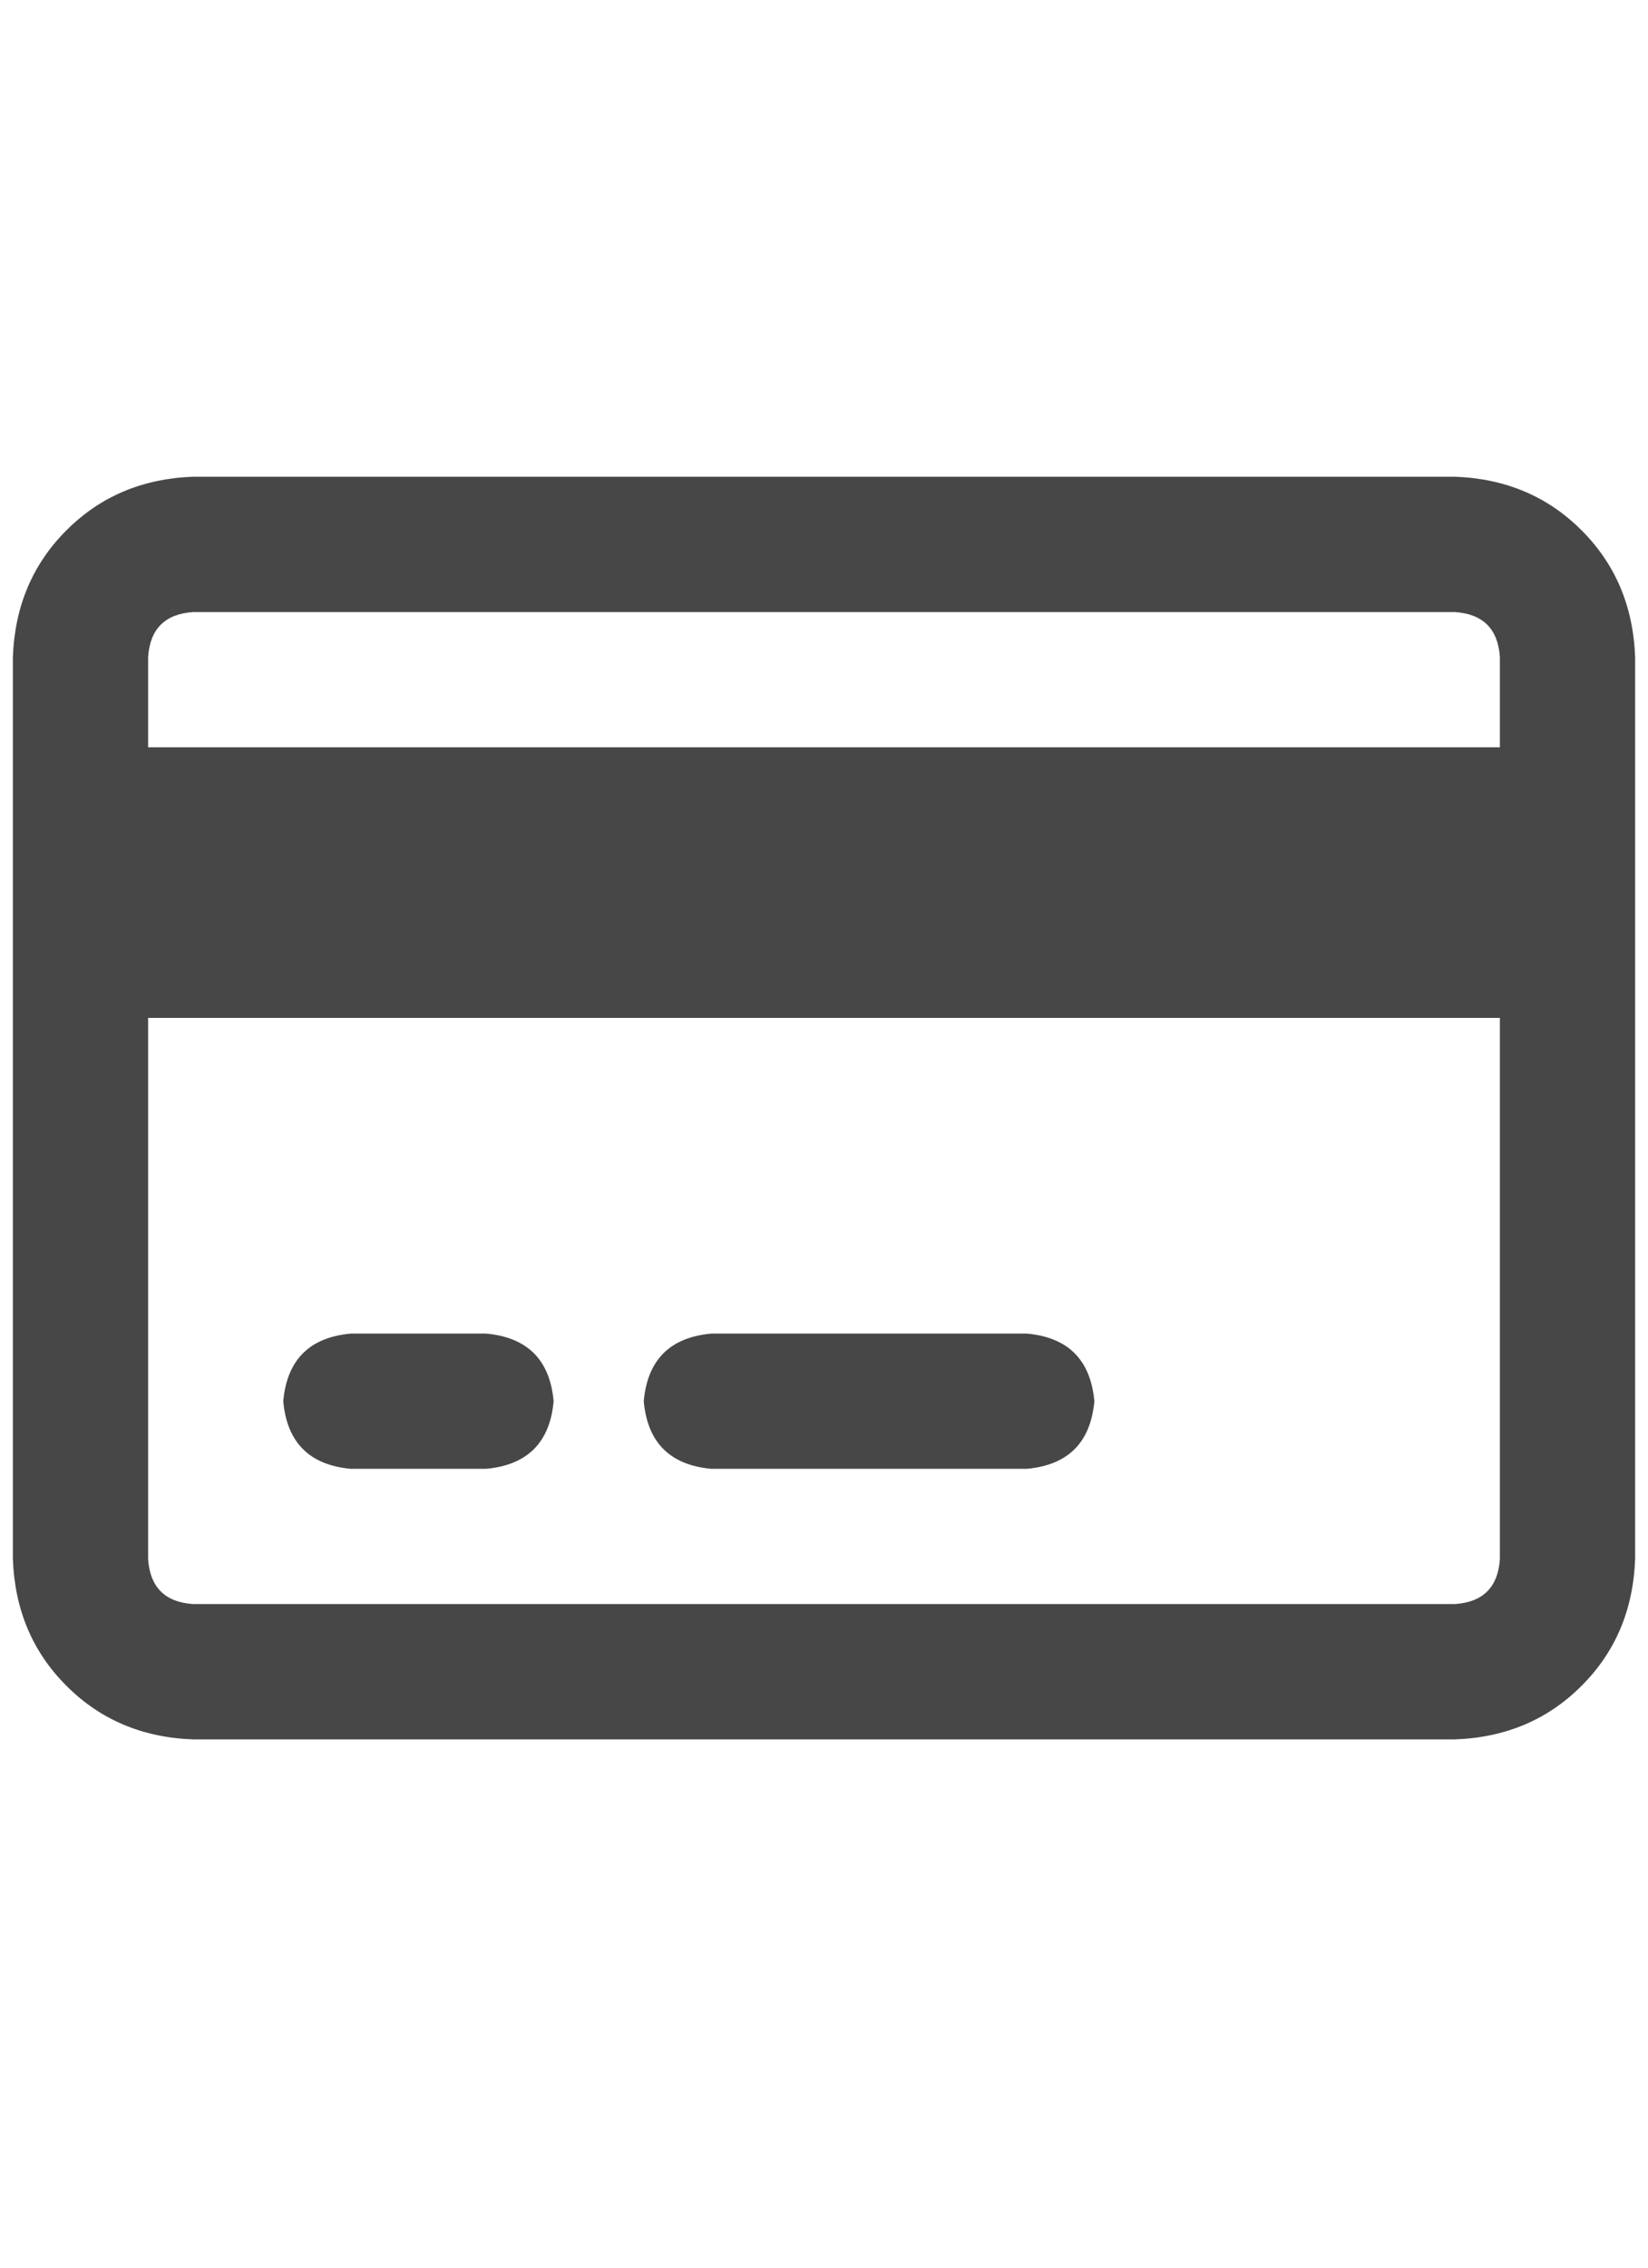 <svg width="16" height="22" viewBox="0 0 16 22" fill="none" xmlns="http://www.w3.org/2000/svg">
<g id="label-paired / sm / credit-card-sm / bold" clip-path="url(#clip0_2362_667)">
<path id="icon" d="M14.125 5.938H1.875C1.602 5.956 1.456 6.102 1.438 6.375V7.25H14.562V6.375C14.544 6.102 14.398 5.956 14.125 5.938ZM14.562 9.875H1.438V15.125C1.456 15.398 1.602 15.544 1.875 15.562H14.125C14.398 15.544 14.544 15.398 14.562 15.125V9.875ZM1.875 4.625H14.125C14.617 4.643 15.027 4.816 15.355 5.145C15.684 5.473 15.857 5.883 15.875 6.375V15.125C15.857 15.617 15.684 16.027 15.355 16.355C15.027 16.684 14.617 16.857 14.125 16.875H1.875C1.383 16.857 0.973 16.684 0.645 16.355C0.316 16.027 0.143 15.617 0.125 15.125V6.375C0.143 5.883 0.316 5.473 0.645 5.145C0.973 4.816 1.383 4.643 1.875 4.625ZM3.406 12.938H4.719C5.12 12.974 5.339 13.193 5.375 13.594C5.339 13.995 5.12 14.213 4.719 14.25H3.406C3.005 14.213 2.786 13.995 2.75 13.594C2.786 13.193 3.005 12.974 3.406 12.938ZM6.906 12.938H9.969C10.37 12.974 10.588 13.193 10.625 13.594C10.588 13.995 10.37 14.213 9.969 14.25H6.906C6.505 14.213 6.286 13.995 6.25 13.594C6.286 13.193 6.505 12.974 6.906 12.938Z" fill="black" fill-opacity="0.72"/>
</g>
<defs>
<clipPath id="clip0_2362_667">
<rect width="16" height="22" fill="white"/>
</clipPath>
</defs>
</svg>
